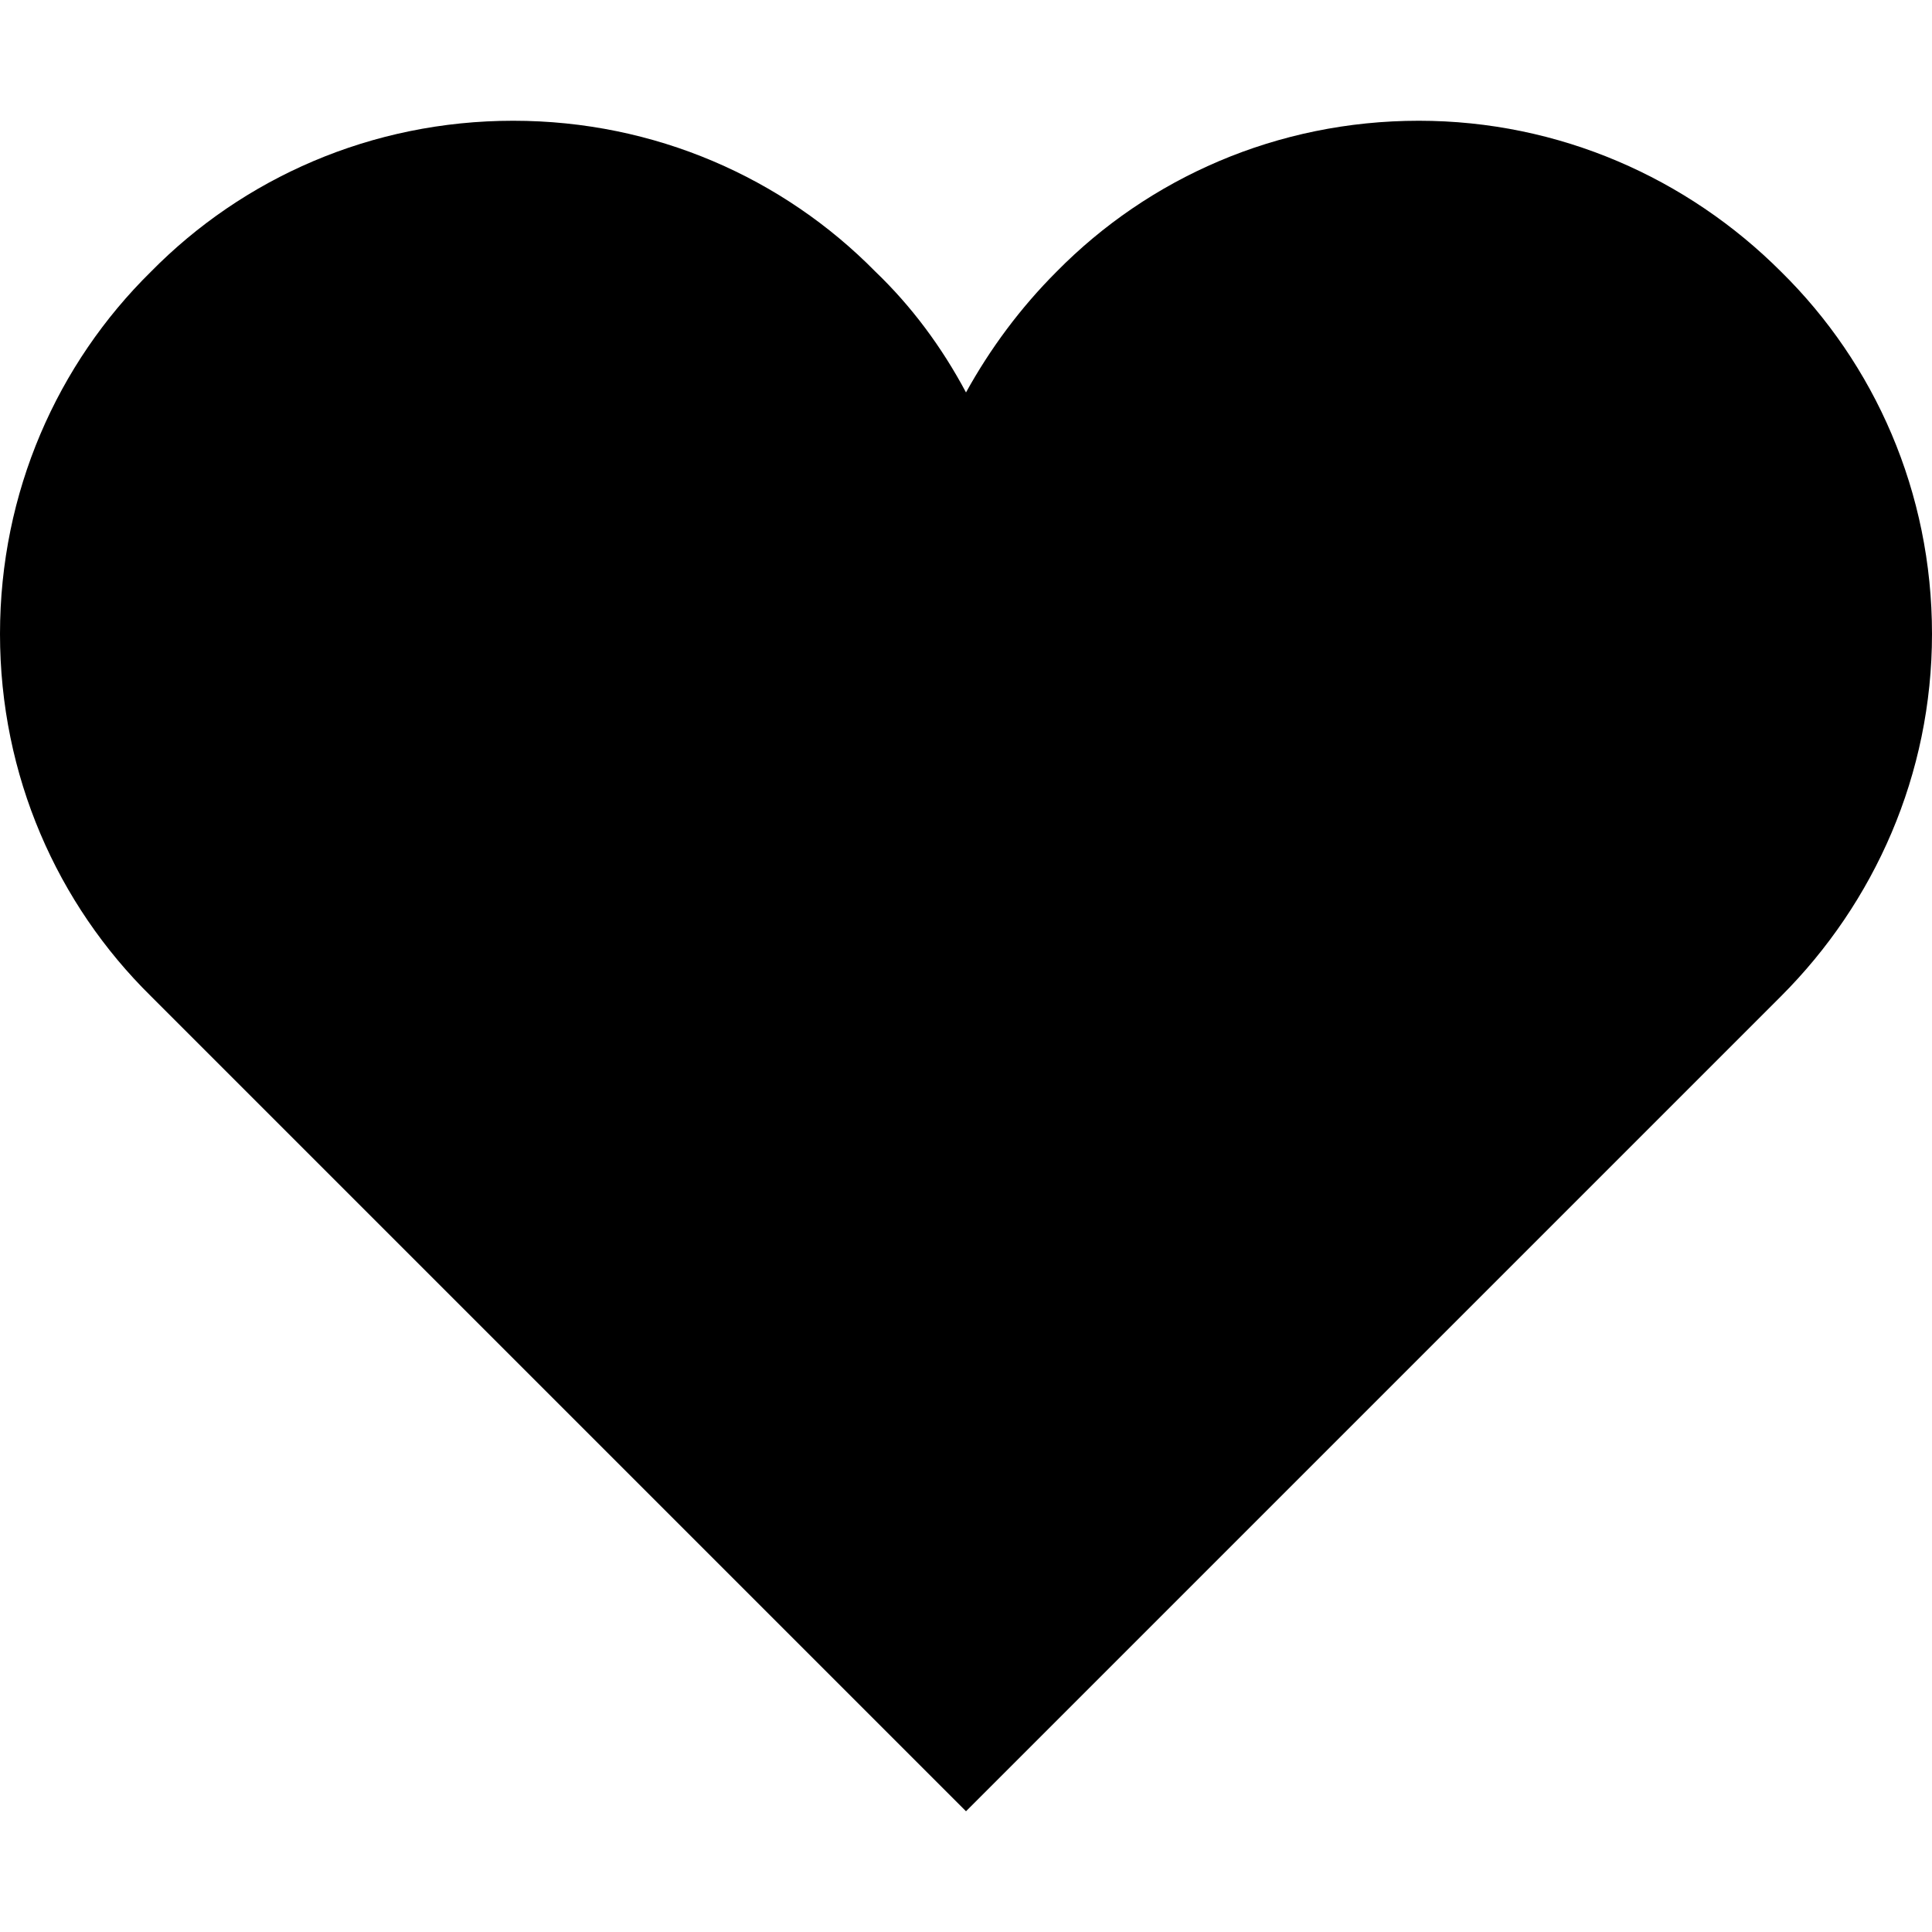 <svg xmlns="http://www.w3.org/2000/svg" version="1.1" width="128" height="128" data-icon="heart" data-container-transform="translate(0 8)" viewBox="0 0 128 128">
  <path d="M34 0c-9.4 0-17.9 3.8-24 10-6.2 6.1-10 14.6-10 24s3.8 17.9 10 24l54 54 54-54c6.2-6.2 10-14.7 10-24 0-9.4-3.8-17.9-10-24-6.2-6.2-14.7-10-24-10-9.4 0-17.9 3.8-24 10-2.4 2.4-4.4 5.1-6 8-1.6-3-3.6-5.7-6-8-6.1-6.2-14.6-10-24-10z" transform="translate(0 8)"
  />
</svg>